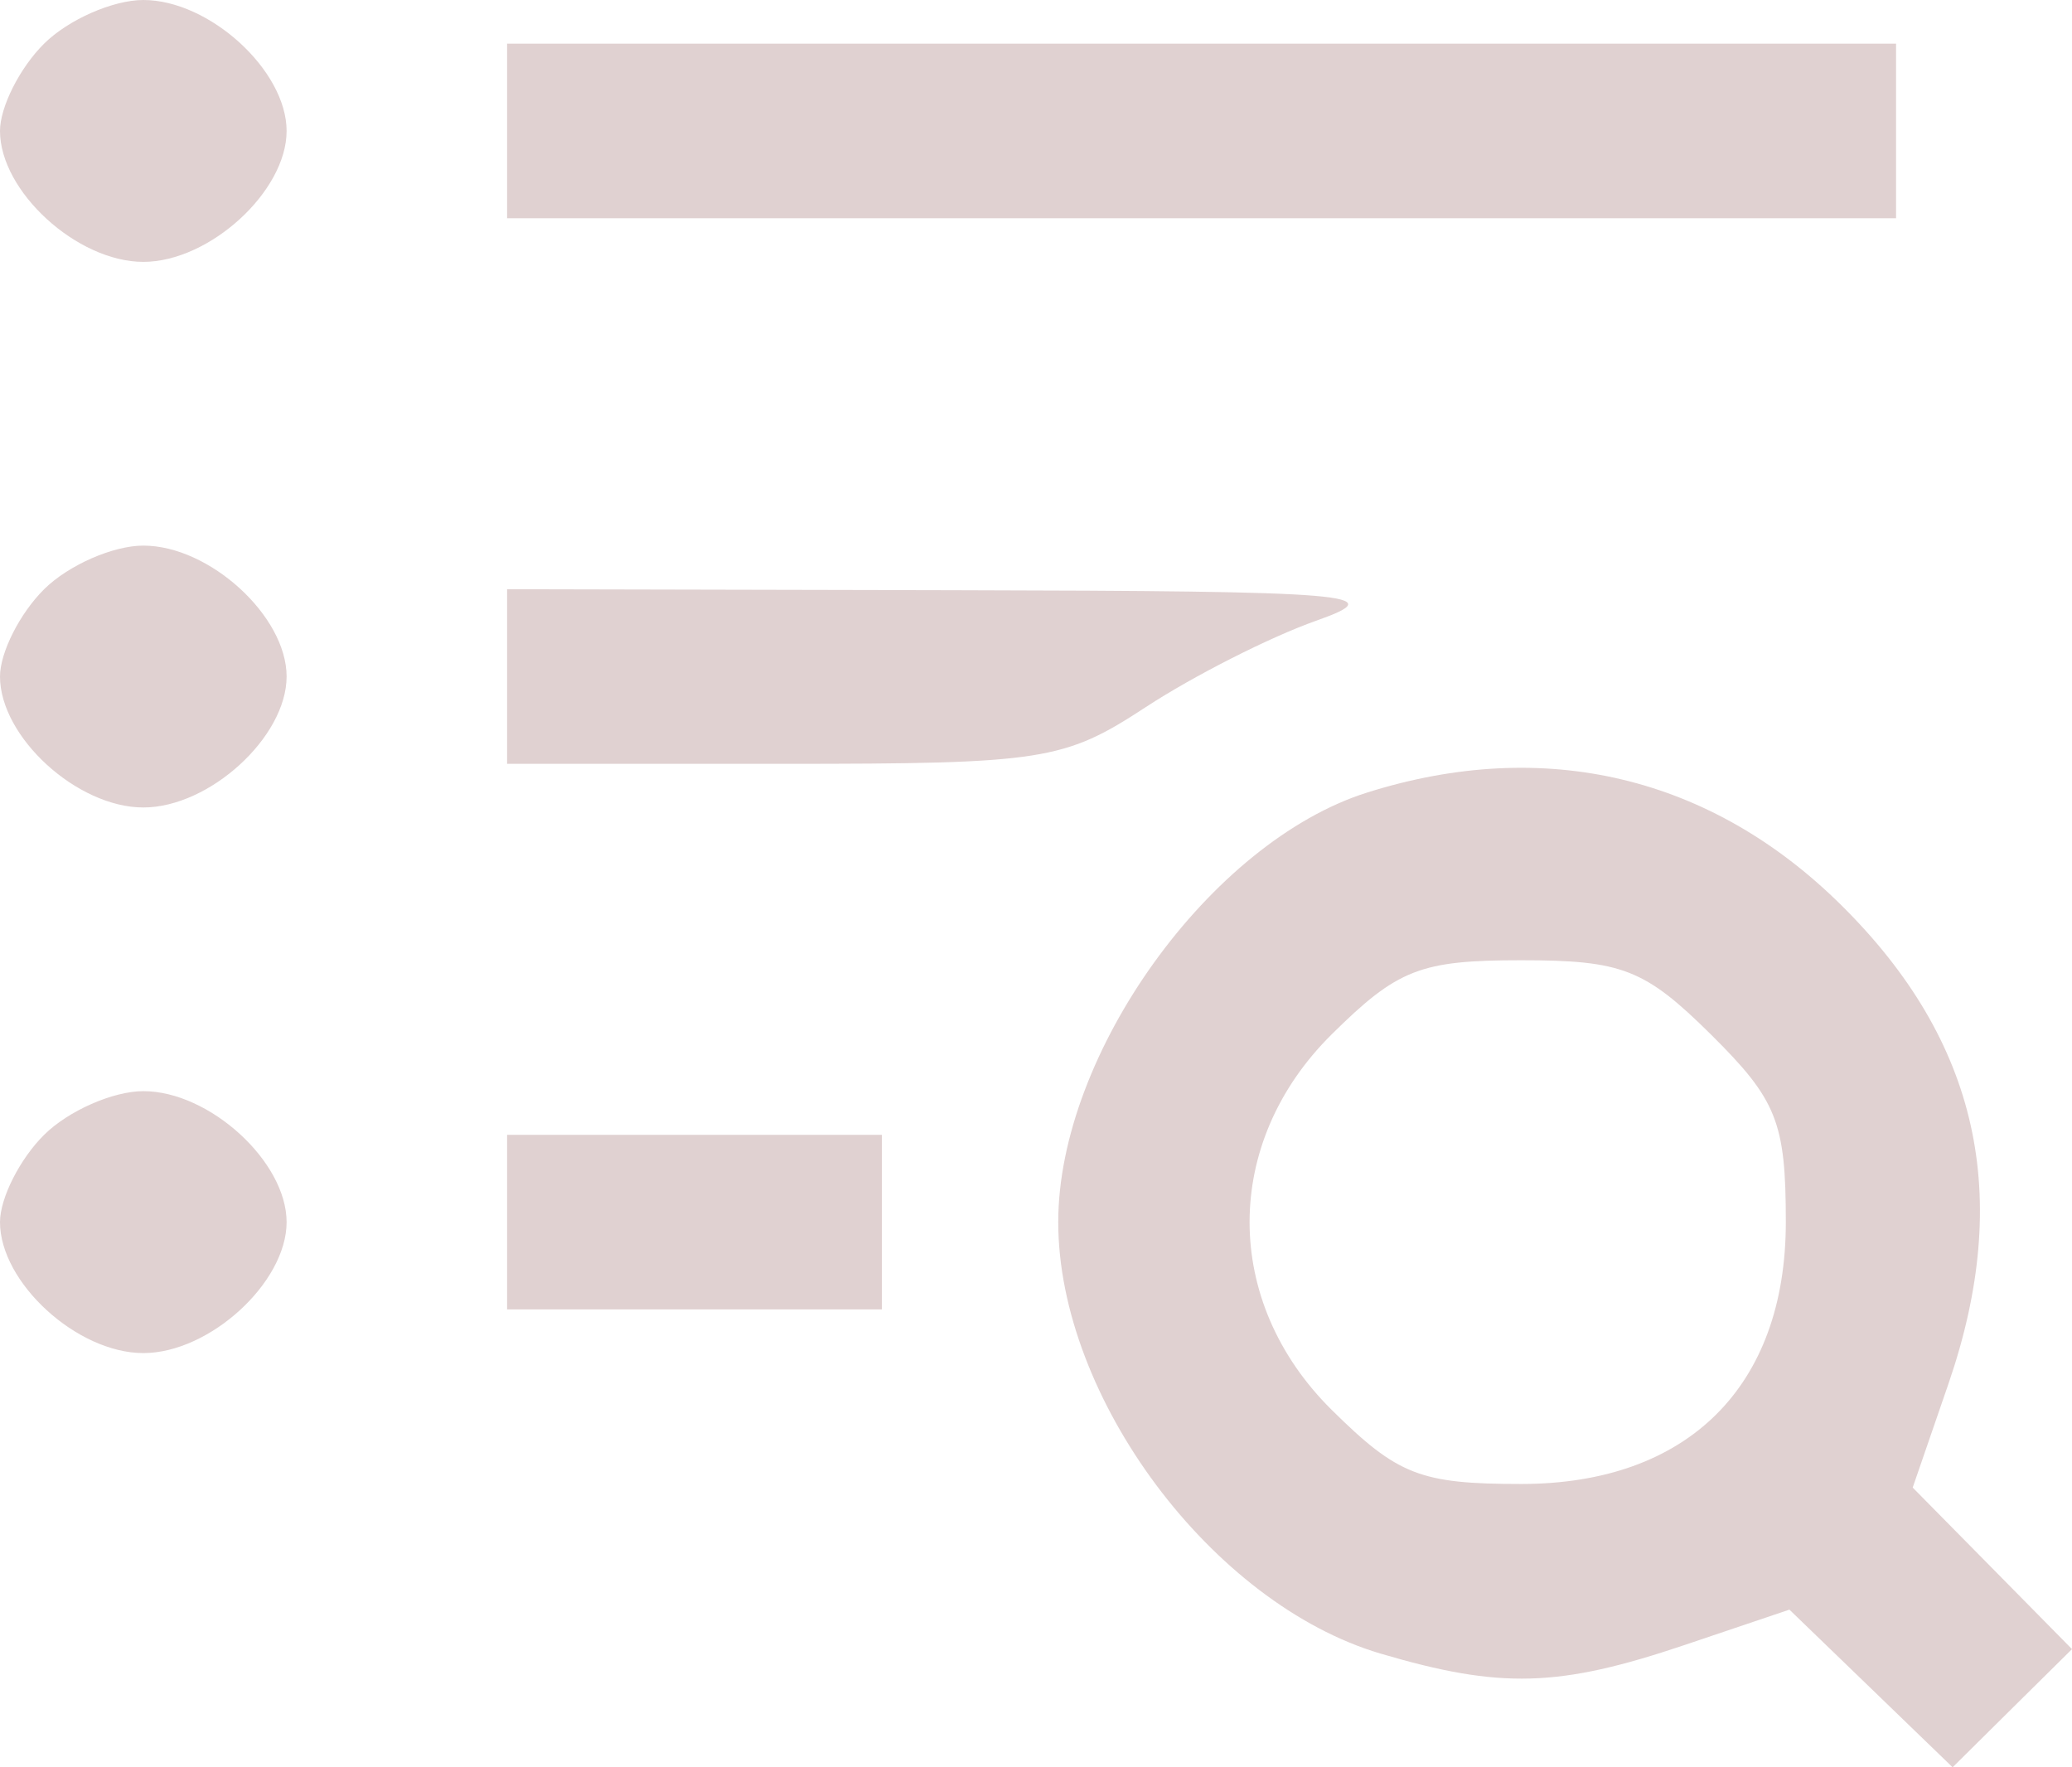 <svg width="34" height="29" viewBox="0 0 34 29" fill="none" xmlns="http://www.w3.org/2000/svg">
<path fill-rule="evenodd" clip-rule="evenodd" d="M0.724 0.716C0.326 1.11 0 1.755 0 2.149C0 3.141 1.265 4.297 2.352 4.297C3.438 4.297 4.703 3.141 4.703 2.149C4.703 1.156 3.438 0 2.352 0C1.854 0 1.121 0.322 0.724 0.716ZM8.321 2.149V3.581H19.717H31.113V2.149V0.716H19.717H8.321V2.149ZM0.724 9.669C0.326 10.063 0 10.707 0 11.101C0 12.094 1.265 13.25 2.352 13.25C3.438 13.25 4.703 12.094 4.703 11.101C4.703 10.109 3.438 8.953 2.352 8.953C1.854 8.953 1.121 9.275 0.724 9.669ZM8.321 11.101V12.534H12.851C17.124 12.534 17.461 12.481 18.803 11.602C19.585 11.09 20.843 10.452 21.599 10.185C22.838 9.748 22.255 9.699 15.647 9.685L8.321 9.669V11.101ZM22.434 13.005C19.865 13.815 17.365 17.291 17.365 20.054C17.365 22.936 19.89 26.317 22.653 27.134C24.623 27.716 25.577 27.69 27.641 26.994L29.363 26.413L30.702 27.706L32.041 29L33.02 28.03L34 27.061L32.693 25.735L31.386 24.41L31.973 22.706C33.034 19.622 32.466 17.082 30.215 14.854C28.075 12.735 25.346 12.087 22.434 13.005ZM28.074 16.974C29.157 18.047 29.304 18.414 29.304 20.054C29.304 22.755 27.691 24.351 24.962 24.351C23.306 24.351 22.935 24.206 21.851 23.134C20.056 21.357 20.056 18.751 21.851 16.974C22.935 15.902 23.306 15.757 24.962 15.757C26.619 15.757 26.99 15.902 28.074 16.974ZM0.724 18.622C0.326 19.016 0 19.66 0 20.054C0 21.047 1.265 22.203 2.352 22.203C3.438 22.203 4.703 21.047 4.703 20.054C4.703 19.061 3.438 17.905 2.352 17.905C1.854 17.905 1.121 18.228 0.724 18.622ZM8.321 20.054V21.486H11.396H14.471V20.054V18.622H11.396H8.321V20.054Z" fill="#E0D1D1"/>
</svg>
